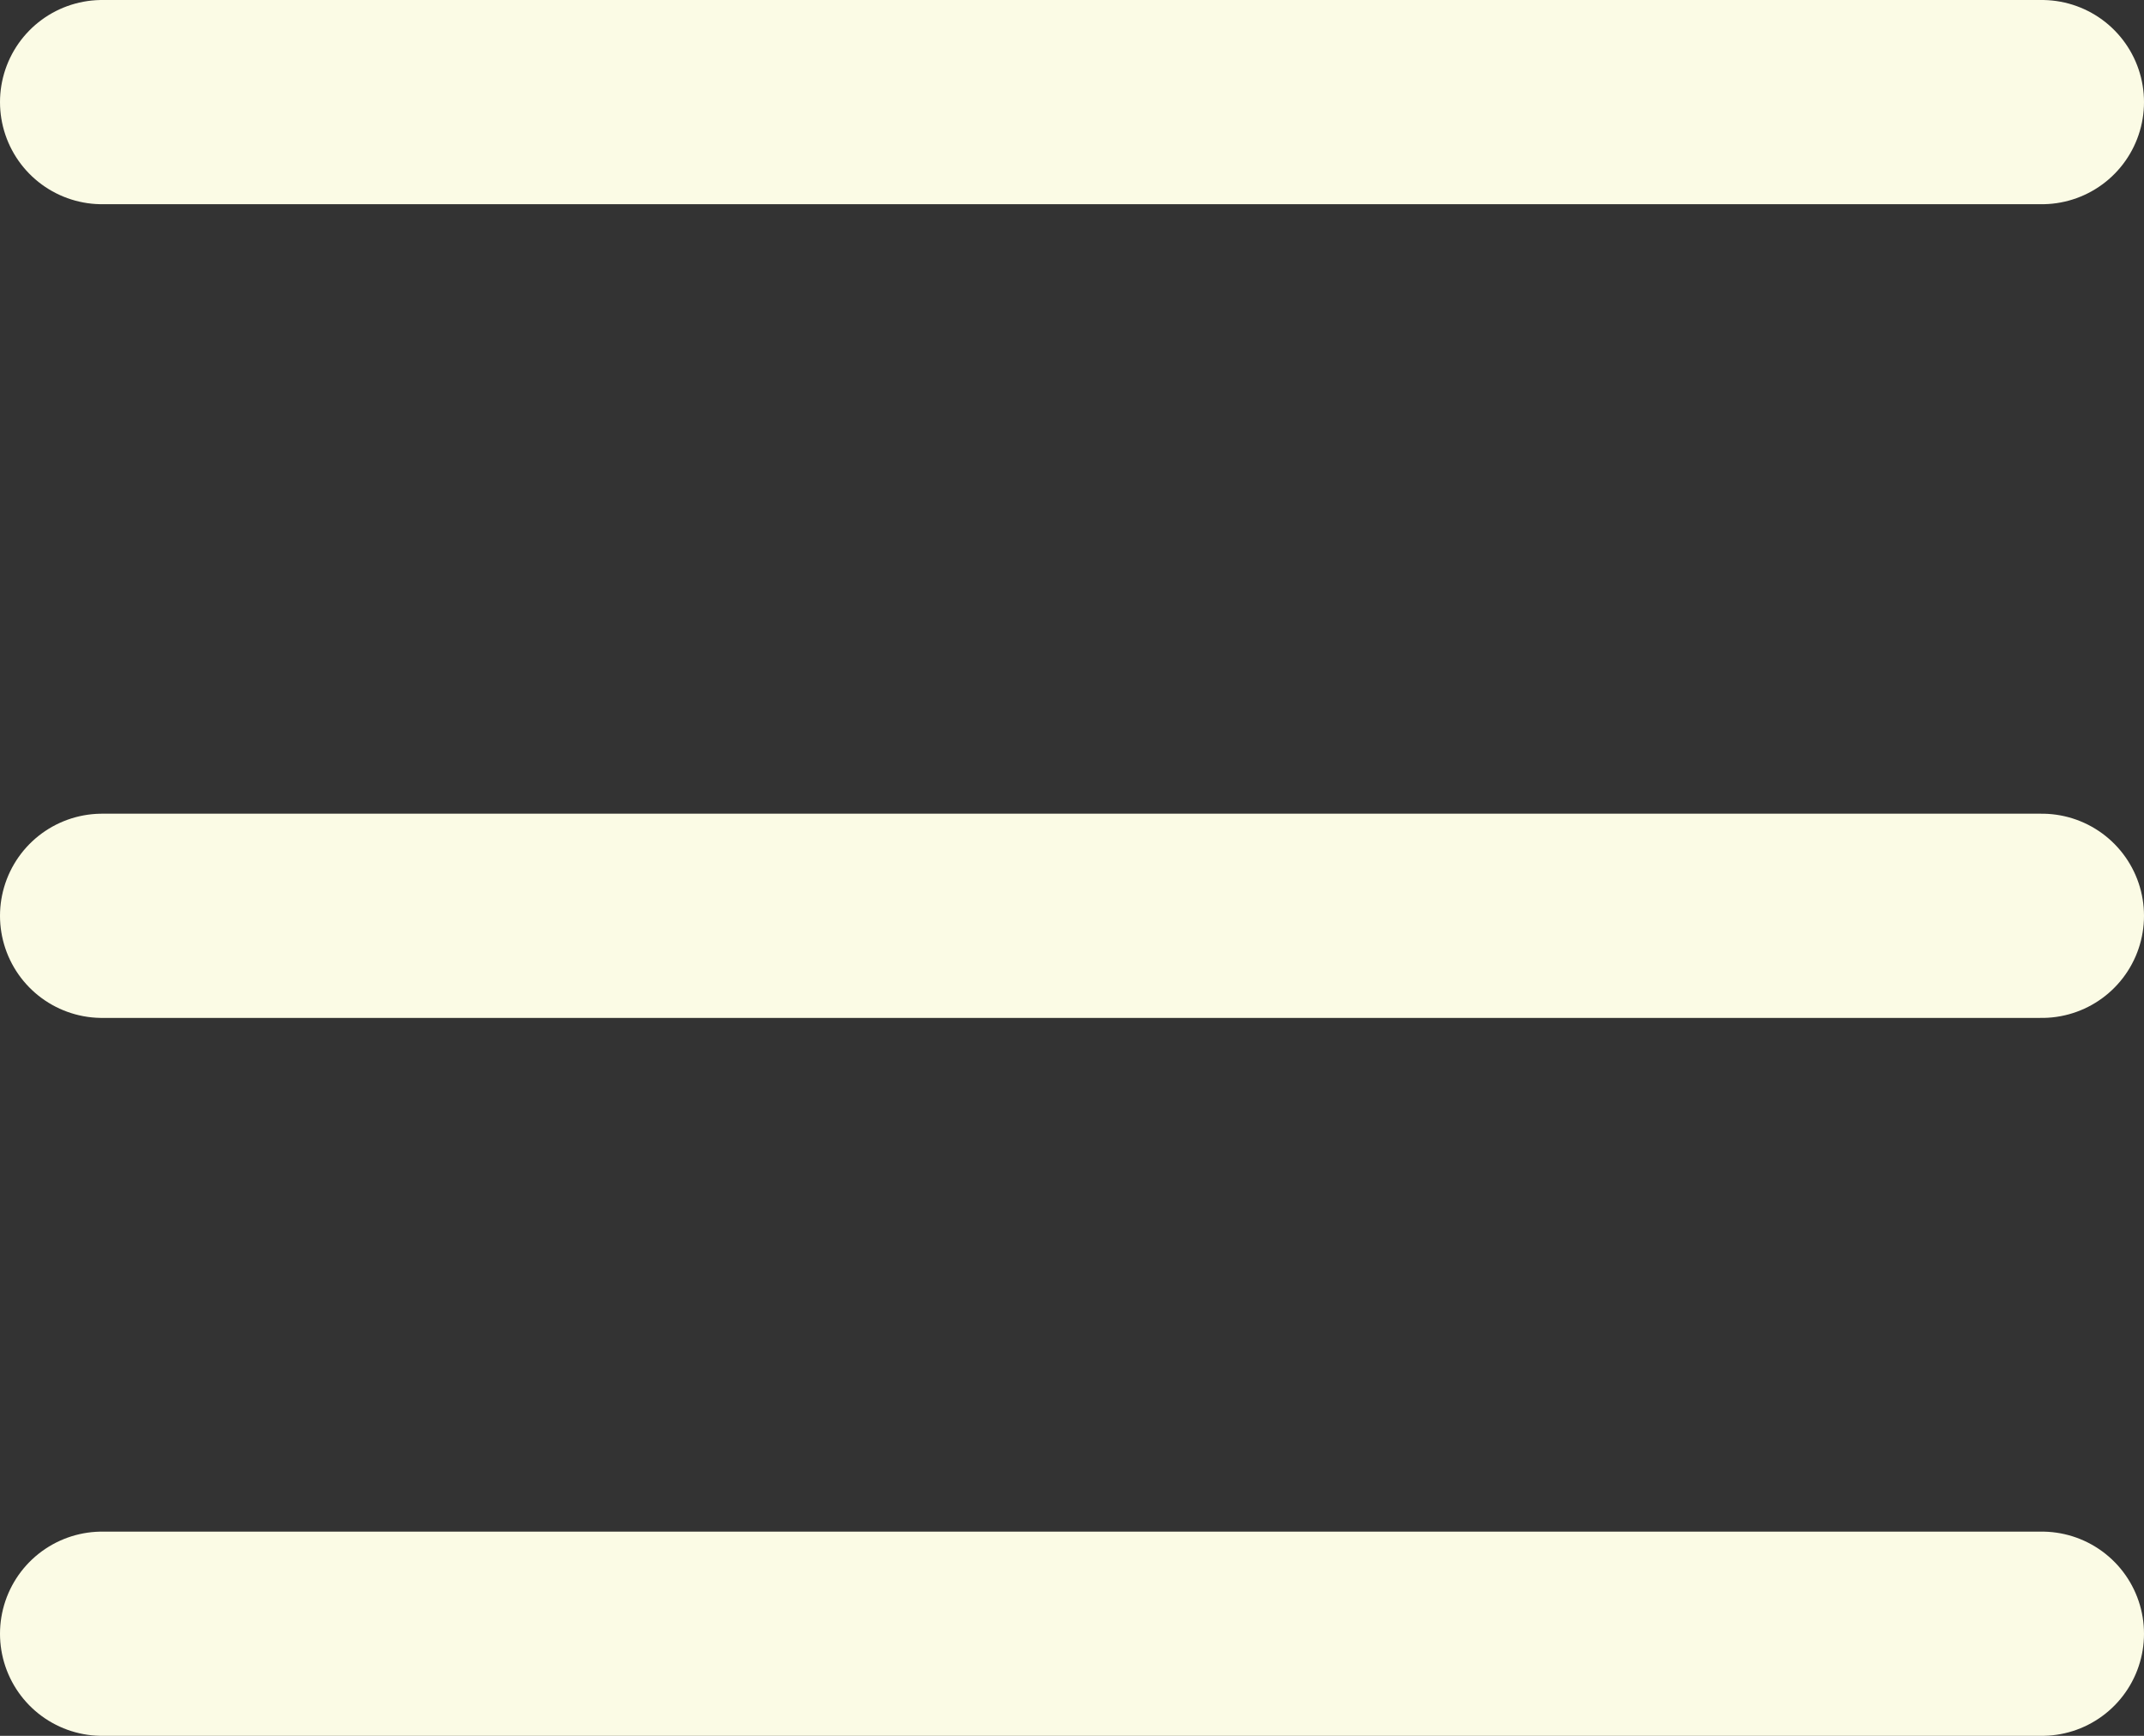 <svg width="42" height="34" viewBox="0 0 42 34" fill="none" xmlns="http://www.w3.org/2000/svg">
<rect x="0" y="0" width="42" height="34" fill="#333333" stroke="none"/>
<path d="M2 2H40" stroke="#FBFBE5" stroke-width="4" stroke-linecap="round"/>
<path d="M2 17.938H40" stroke="#FBFBE5" stroke-width="4" stroke-linecap="round"/>
<path d="M2 32H40" stroke="#FBFBE5" stroke-width="4" stroke-linecap="round"/>
</svg>
